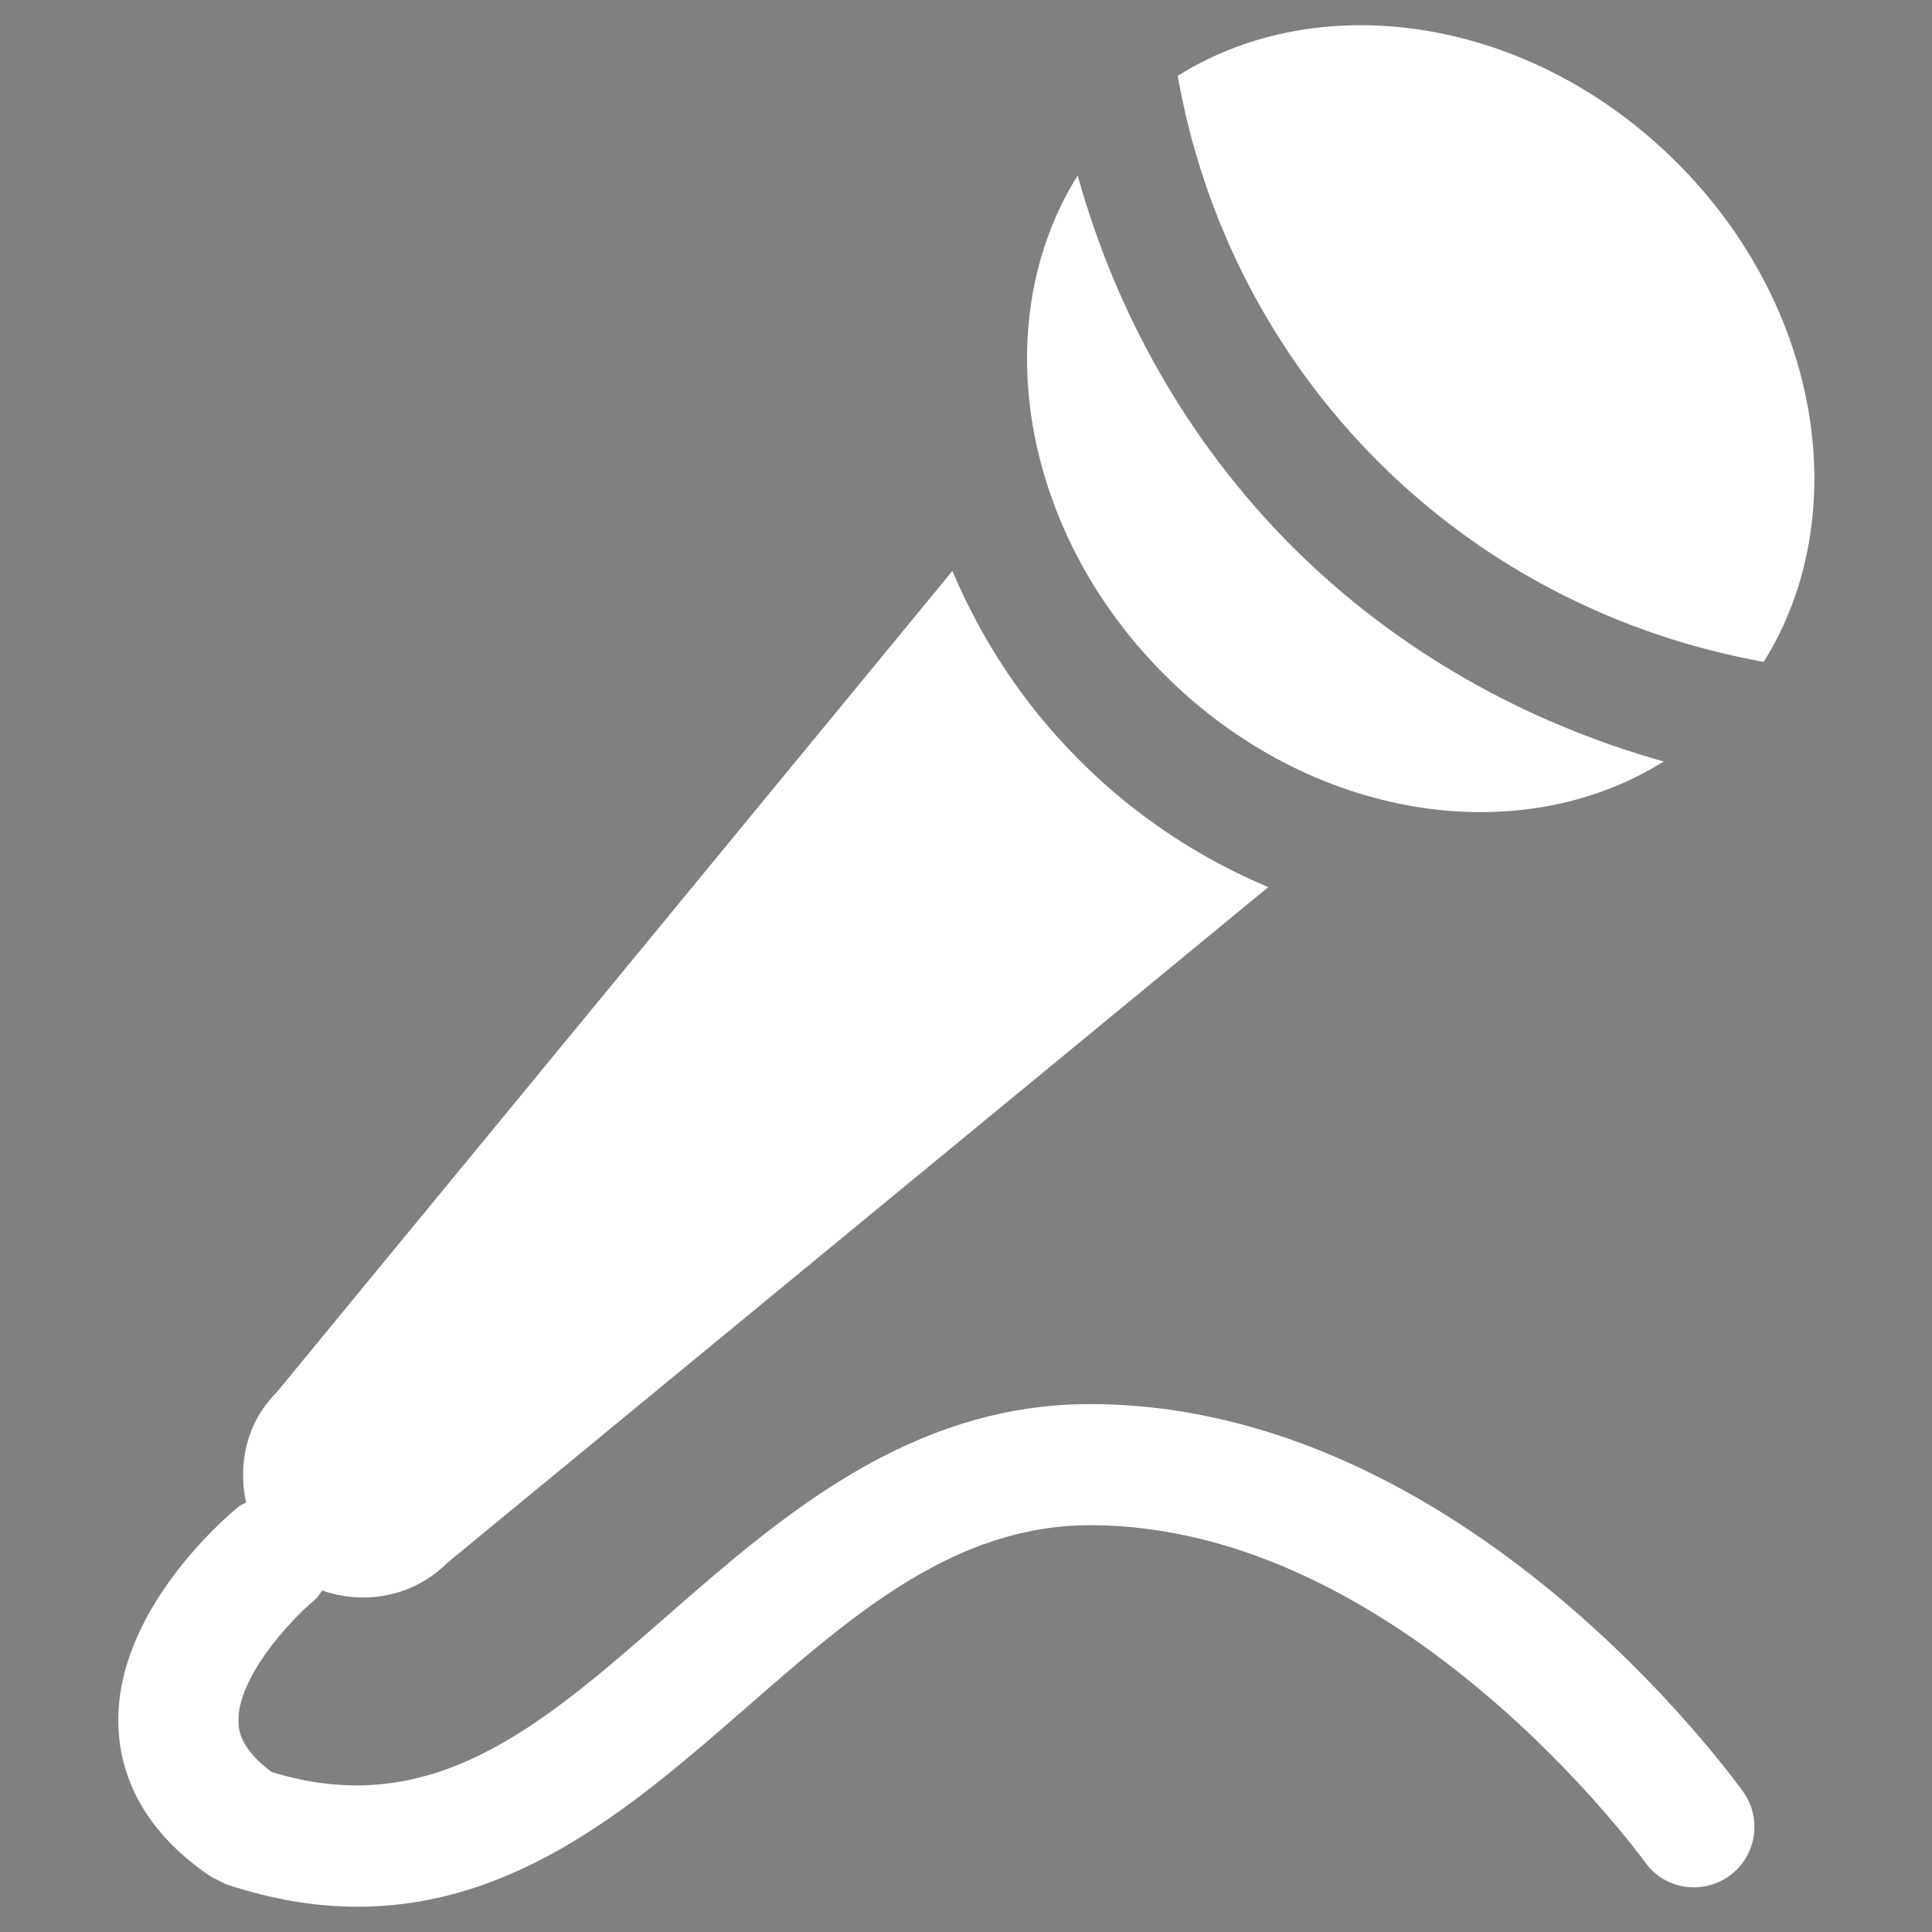 <?xml version="1.0" encoding="utf-8"?>
<!-- Generator: Adobe Illustrator 18.1.0, SVG Export Plug-In . SVG Version: 6.00 Build 0)  -->
<!DOCTYPE svg PUBLIC "-//W3C//DTD SVG 1.1//EN" "http://www.w3.org/Graphics/SVG/1.1/DTD/svg11.dtd">
<svg version="1.1" id="Layer_1" xmlns="http://www.w3.org/2000/svg" xmlns:xlink="http://www.w3.org/1999/xlink" x="0px" y="0px"
	 viewBox="-127 257 512 512" enable-background="new -127 257 512 512" xml:space="preserve">
<rect x="-127" y="257" width="512" height="512" fill="#808080" stroke="none"/>
<path d="M178,769"/>
<line fill="none" x1="178" y1="769" x2="241" y2="769"/>
<path fill="#FFFFFF" d="M340.4,432.4c-37.8-6.8-73.7-24.6-102.2-53.1c-28.5-28.5-46.4-64.3-53.1-102.2c38.3-24,93.8-15.5,132.3,23
	C355.9,338.5,364.4,394.1,340.4,432.4z M313.9,458.8c-36.3-10.2-70.4-29-98.4-56.9c-27.9-28-46.8-62-56.9-98.4
	c-24,38.3-15.5,93.8,23,132.3C220.1,474.3,275.6,482.8,313.9,458.8z M161.8,629.1c-47.8,0-82,29.9-112.1,56.2
	C16.3,714.5-12.5,739.7-55,726.6c-8.4-6.2-8.7-11.2-8.8-13c-0.6-11.5,13.3-26.9,20.2-32.6c0.8-0.7,1.3-1.6,2-2.5
	c11.2,3.9,24.1,1.7,33.1-7.3l217.6-179.1c-18-7.6-35.2-18.7-50.1-33.7c-15-15-26-32.1-33.6-50.1L-53.7,626c-8,8-10.3,19-8.1,29.2
	c-0.7,0.4-1.4,0.6-2,1.1c-3.4,2.8-33.3,28.2-31.8,58.8c0.5,10.8,5.2,26.3,24.6,39.3l3.8,1.9c12.5,4.2,24.1,6,35,6
	c42.6,0,74.3-27.8,103-52.8c28.4-24.8,55.3-48.3,91.1-48.3c82.5,0,146.3,88.4,147,89.2c5.1,7.3,15.1,8.9,22.3,3.8
	c7.2-5.1,8.9-15.1,3.8-22.3C331.9,727.7,260.9,629.1,161.8,629.1z"/>
</svg>
